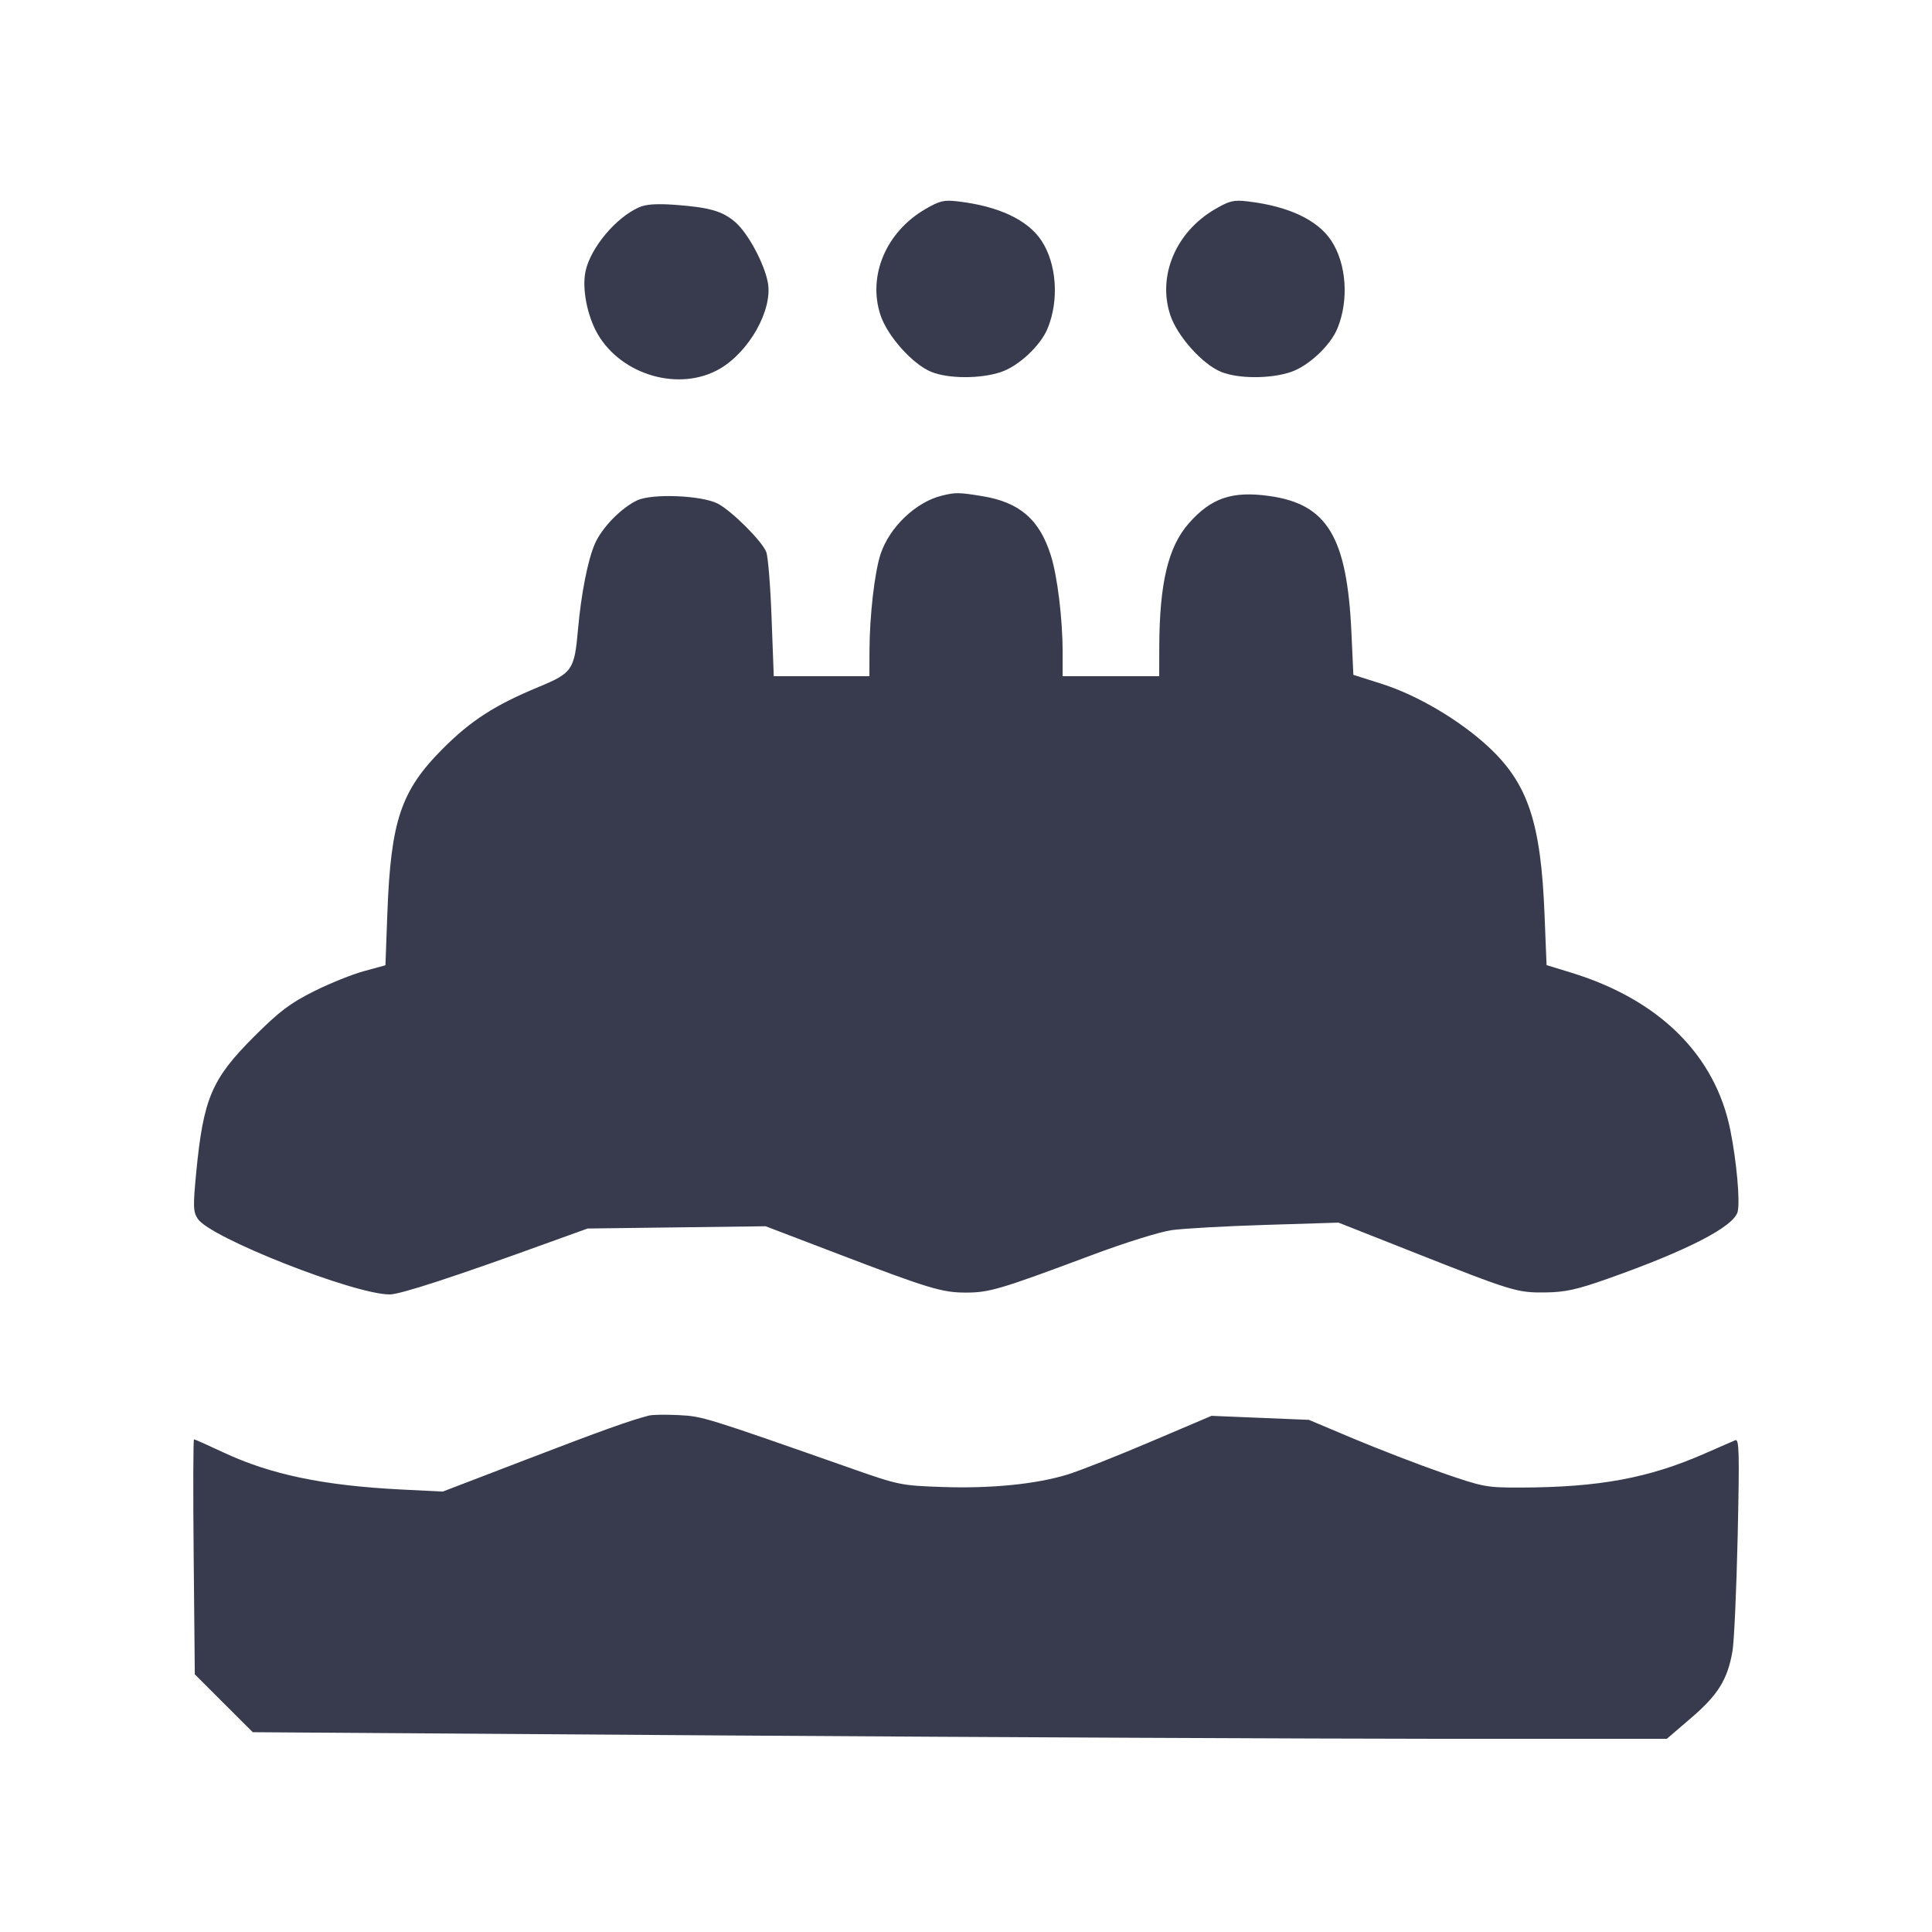 <svg width="24" height="24" viewBox="0 0 24 24" fill="none" xmlns="http://www.w3.org/2000/svg"><path d="M11.496 2.597 C 11.007 2.880,10.776 3.426,10.938 3.915 C 11.025 4.177,11.339 4.527,11.570 4.620 C 11.783 4.706,12.179 4.707,12.433 4.622 C 12.653 4.549,12.926 4.294,13.014 4.080 C 13.158 3.728,13.127 3.278,12.938 2.990 C 12.768 2.732,12.406 2.561,11.900 2.502 C 11.727 2.481,11.673 2.494,11.496 2.597 M15.096 2.597 C 14.607 2.880,14.376 3.426,14.538 3.915 C 14.625 4.177,14.939 4.527,15.170 4.620 C 15.383 4.706,15.779 4.707,16.033 4.622 C 16.253 4.549,16.526 4.294,16.614 4.080 C 16.758 3.728,16.727 3.278,16.538 2.990 C 16.368 2.732,16.006 2.561,15.500 2.502 C 15.327 2.481,15.273 2.494,15.096 2.597 M7.937 2.576 C 7.652 2.702,7.340 3.074,7.275 3.364 C 7.227 3.577,7.292 3.918,7.423 4.147 C 7.722 4.665,8.447 4.871,8.945 4.579 C 9.308 4.366,9.596 3.853,9.540 3.518 C 9.500 3.285,9.297 2.904,9.139 2.764 C 8.977 2.622,8.816 2.576,8.380 2.544 C 8.153 2.528,8.024 2.537,7.937 2.576 M11.700 6.157 C 11.378 6.236,11.051 6.547,10.940 6.880 C 10.864 7.107,10.802 7.653,10.801 8.090 L 10.800 8.400 10.206 8.400 L 9.612 8.400 9.585 7.681 C 9.571 7.285,9.541 6.915,9.519 6.858 C 9.468 6.724,9.094 6.350,8.918 6.257 C 8.719 6.153,8.100 6.128,7.914 6.216 C 7.717 6.310,7.480 6.552,7.392 6.750 C 7.303 6.950,7.220 7.371,7.180 7.820 C 7.136 8.321,7.110 8.360,6.695 8.532 C 6.148 8.758,5.849 8.951,5.500 9.301 C 4.981 9.821,4.855 10.194,4.812 11.342 L 4.788 11.991 4.524 12.063 C 4.379 12.102,4.098 12.215,3.900 12.314 C 3.603 12.463,3.473 12.561,3.156 12.877 C 2.630 13.403,2.527 13.644,2.438 14.560 C 2.397 14.988,2.399 15.053,2.457 15.141 C 2.610 15.375,4.400 16.080,4.841 16.080 C 4.971 16.080,5.635 15.864,6.820 15.434 L 7.300 15.261 8.406 15.247 L 9.511 15.233 10.346 15.552 C 11.538 16.008,11.700 16.057,12.000 16.057 C 12.290 16.057,12.427 16.016,13.556 15.594 C 13.971 15.438,14.408 15.302,14.556 15.281 C 14.701 15.261,15.227 15.231,15.724 15.216 L 16.628 15.188 17.544 15.550 C 18.789 16.042,18.847 16.060,19.200 16.055 C 19.443 16.052,19.589 16.020,19.968 15.886 C 20.960 15.536,21.539 15.238,21.586 15.052 C 21.617 14.925,21.573 14.426,21.495 14.040 C 21.308 13.106,20.612 12.418,19.516 12.082 L 19.212 11.989 19.187 11.365 C 19.142 10.214,18.980 9.731,18.485 9.273 C 18.128 8.943,17.603 8.634,17.164 8.495 L 16.812 8.383 16.788 7.859 C 16.734 6.672,16.489 6.263,15.771 6.162 C 15.309 6.096,15.045 6.185,14.767 6.502 C 14.512 6.792,14.404 7.242,14.401 8.030 L 14.400 8.400 13.800 8.400 L 13.200 8.400 13.200 8.089 C 13.200 7.689,13.135 7.155,13.054 6.900 C 12.914 6.453,12.665 6.238,12.200 6.163 C 11.911 6.116,11.872 6.115,11.700 6.157 M8.060 17.585 C 7.830 17.644,7.485 17.767,6.540 18.130 L 5.500 18.529 4.980 18.503 C 4.015 18.454,3.362 18.317,2.776 18.043 C 2.585 17.953,2.421 17.880,2.410 17.880 C 2.400 17.880,2.398 18.537,2.406 19.340 L 2.420 20.799 2.780 21.159 L 3.140 21.518 9.080 21.559 C 12.347 21.581,16.299 21.599,17.863 21.600 L 20.706 21.600 21.009 21.340 C 21.341 21.056,21.460 20.864,21.521 20.514 C 21.542 20.396,21.571 19.752,21.586 19.083 C 21.609 18.044,21.605 17.870,21.556 17.891 C 21.525 17.904,21.356 17.978,21.180 18.055 C 20.482 18.362,19.865 18.476,18.893 18.479 C 18.463 18.480,18.426 18.473,17.913 18.295 C 17.620 18.193,17.128 18.003,16.820 17.874 L 16.260 17.638 15.655 17.613 L 15.050 17.588 14.295 17.909 C 13.880 18.086,13.416 18.269,13.265 18.316 C 12.873 18.437,12.311 18.493,11.705 18.472 C 11.195 18.454,11.163 18.448,10.580 18.243 C 8.748 17.600,8.728 17.594,8.431 17.579 C 8.271 17.571,8.104 17.573,8.060 17.585 " fill="#373B4D" stroke="none" fill-rule="evenodd"></path></svg>